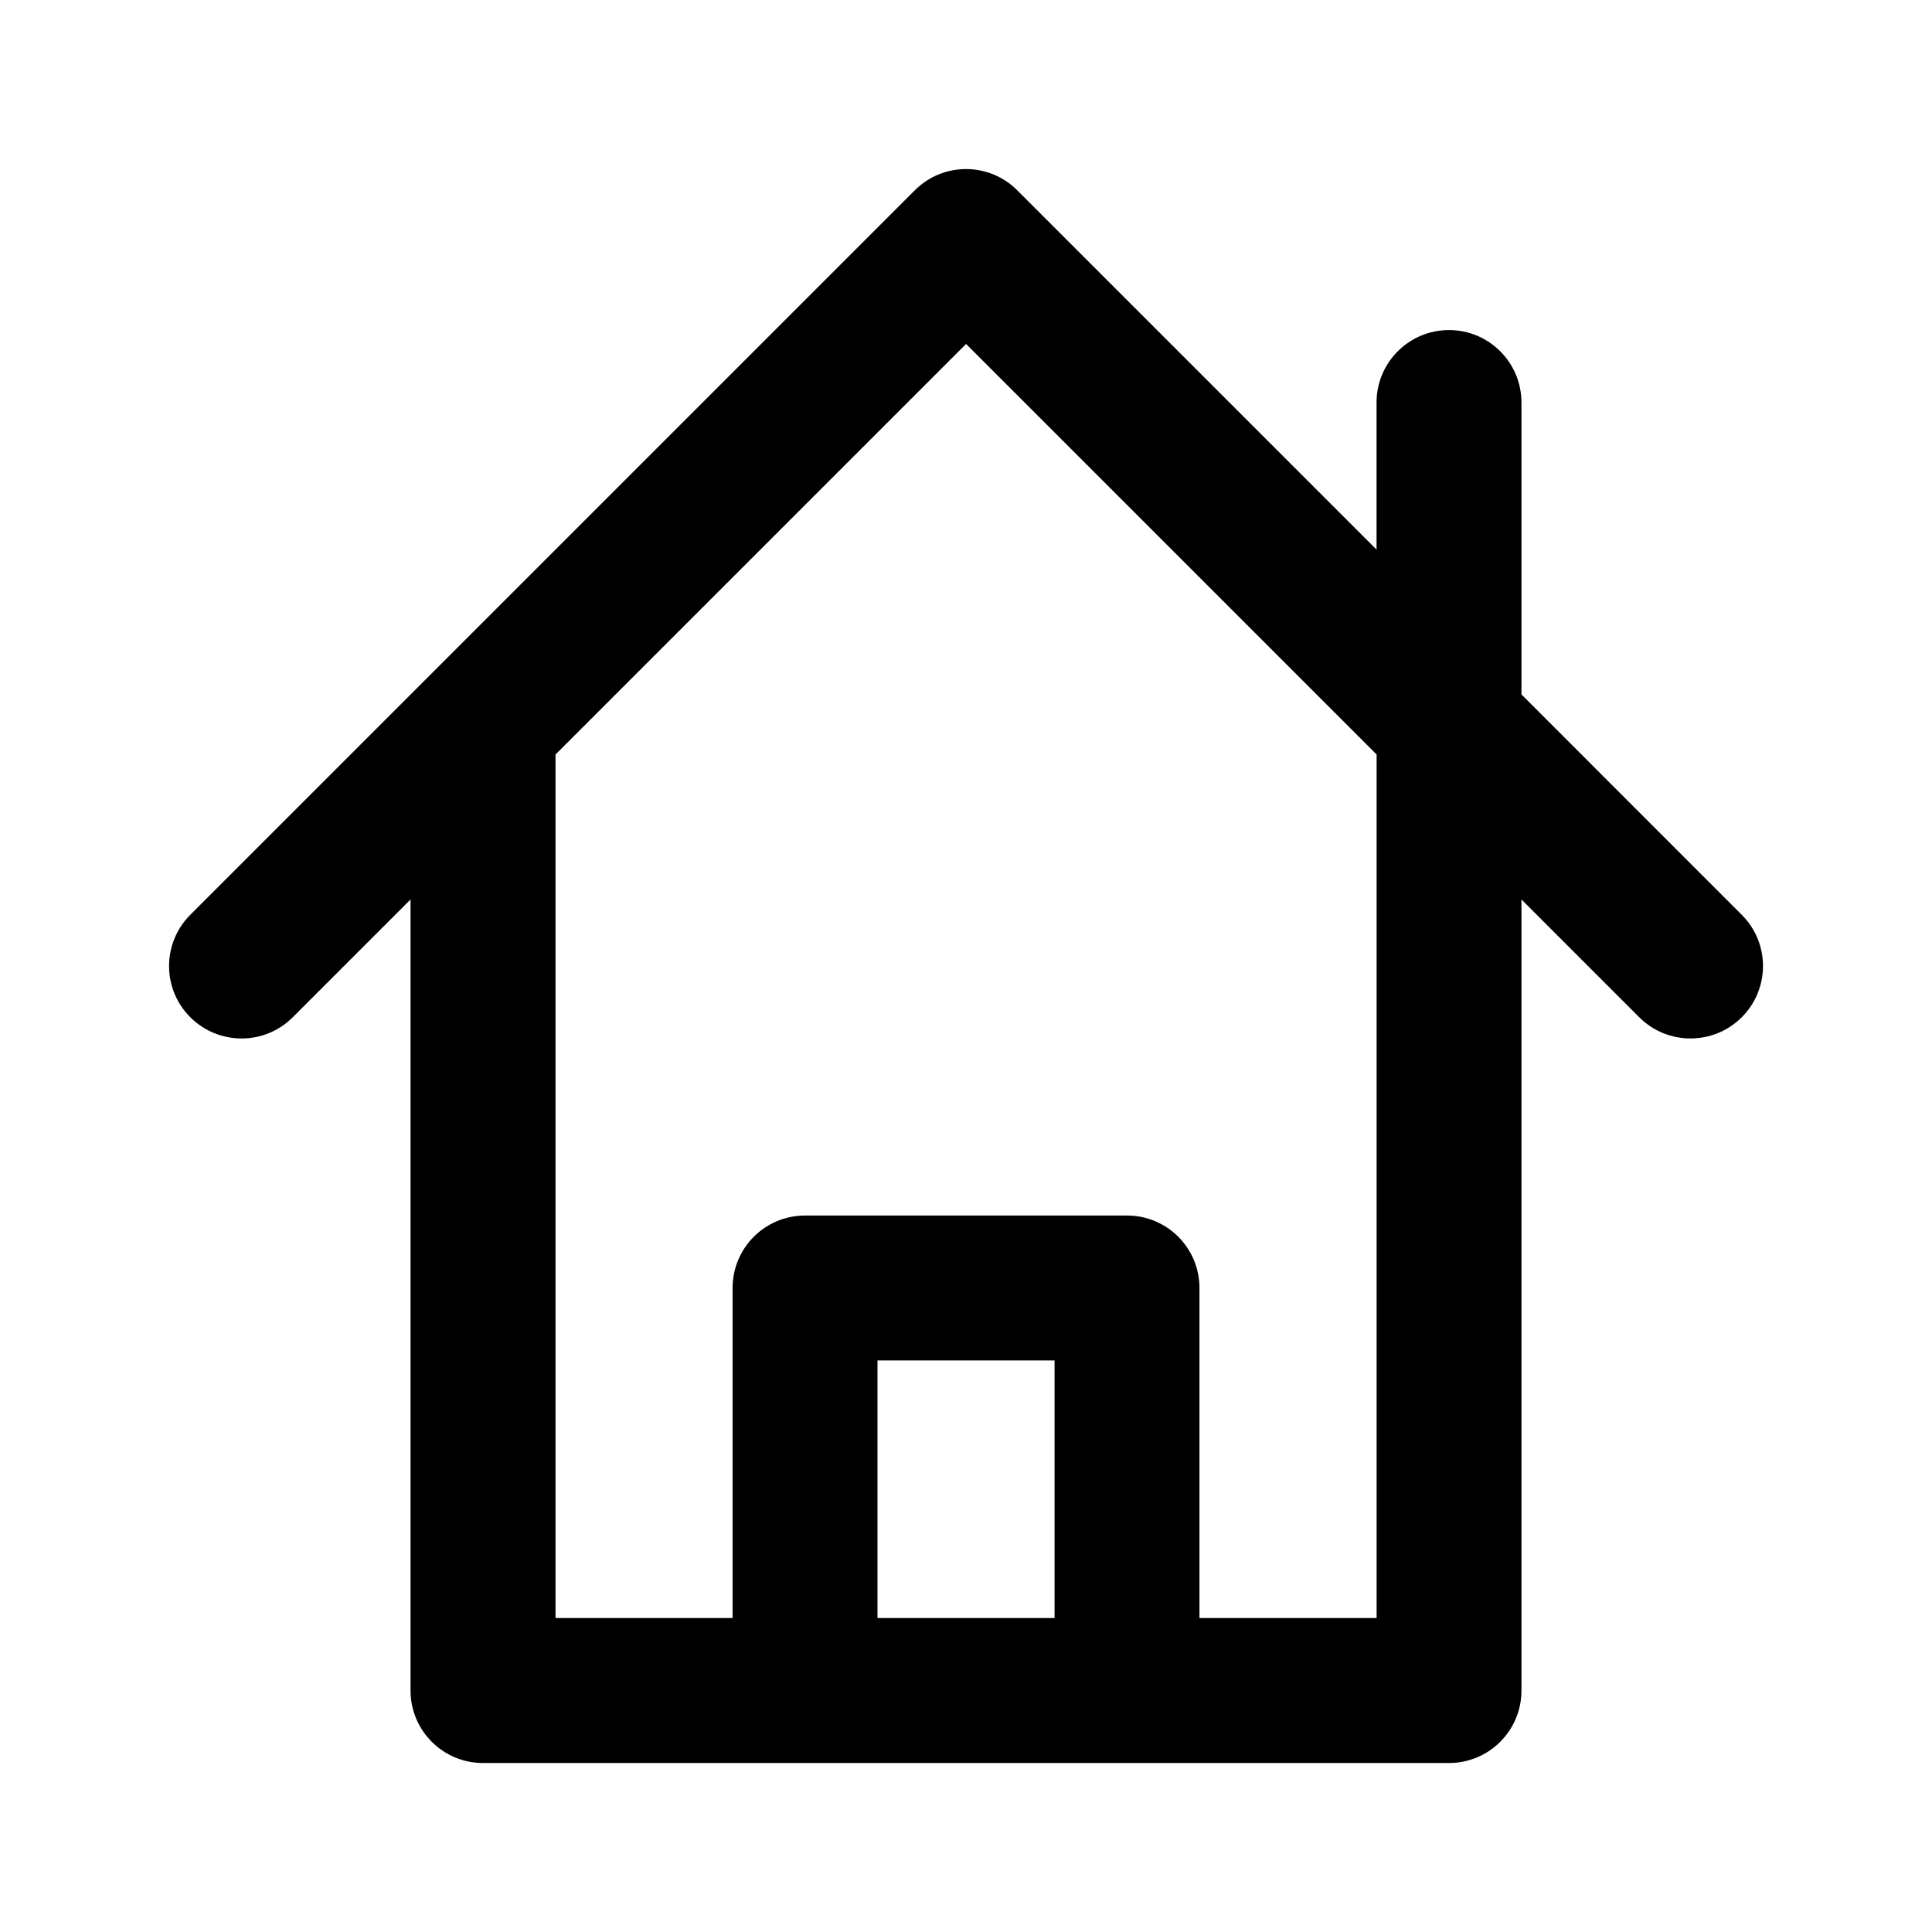 <?xml version="1.0" encoding="utf-8"?>
<!-- Generated by IcoMoon.io -->
<!DOCTYPE svg PUBLIC "-//W3C//DTD SVG 1.1//EN" "http://www.w3.org/Graphics/SVG/1.1/DTD/svg11.dtd">
<svg version="1.1" xmlns="http://www.w3.org/2000/svg" xmlns:xlink="http://www.w3.org/1999/xlink" width="32" height="32" viewBox="0 0 32 32">
<path d="M25.2 11.503v-4.836c0-0.663-0.537-1.2-1.2-1.2s-1.2 0.537-1.2 1.2v2.436l-5.951-5.951c-0.468-0.469-1.229-0.469-1.697 0l-12 12c-0.469 0.469-0.469 1.229 0 1.697s1.229 0.469 1.697 0l1.951-1.951v13.103c0 0.663 0.537 1.2 1.2 1.2h16c0.663 0 1.2-0.537 1.2-1.2v-13.103l1.951 1.951c0.234 0.234 0.541 0.351 0.849 0.351s0.614-0.117 0.849-0.351c0.469-0.469 0.469-1.229 0-1.697l-3.648-3.649zM17.467 26.8h-2.933v-4.267h2.933v4.267zM22.8 26.8h-2.933v-5.467c0-0.663-0.537-1.2-1.2-1.2h-5.333c-0.663 0-1.2 0.537-1.2 1.2v5.467h-2.933v-14.303l6.8-6.8 6.8 6.8v14.303z"></path>
</svg>
